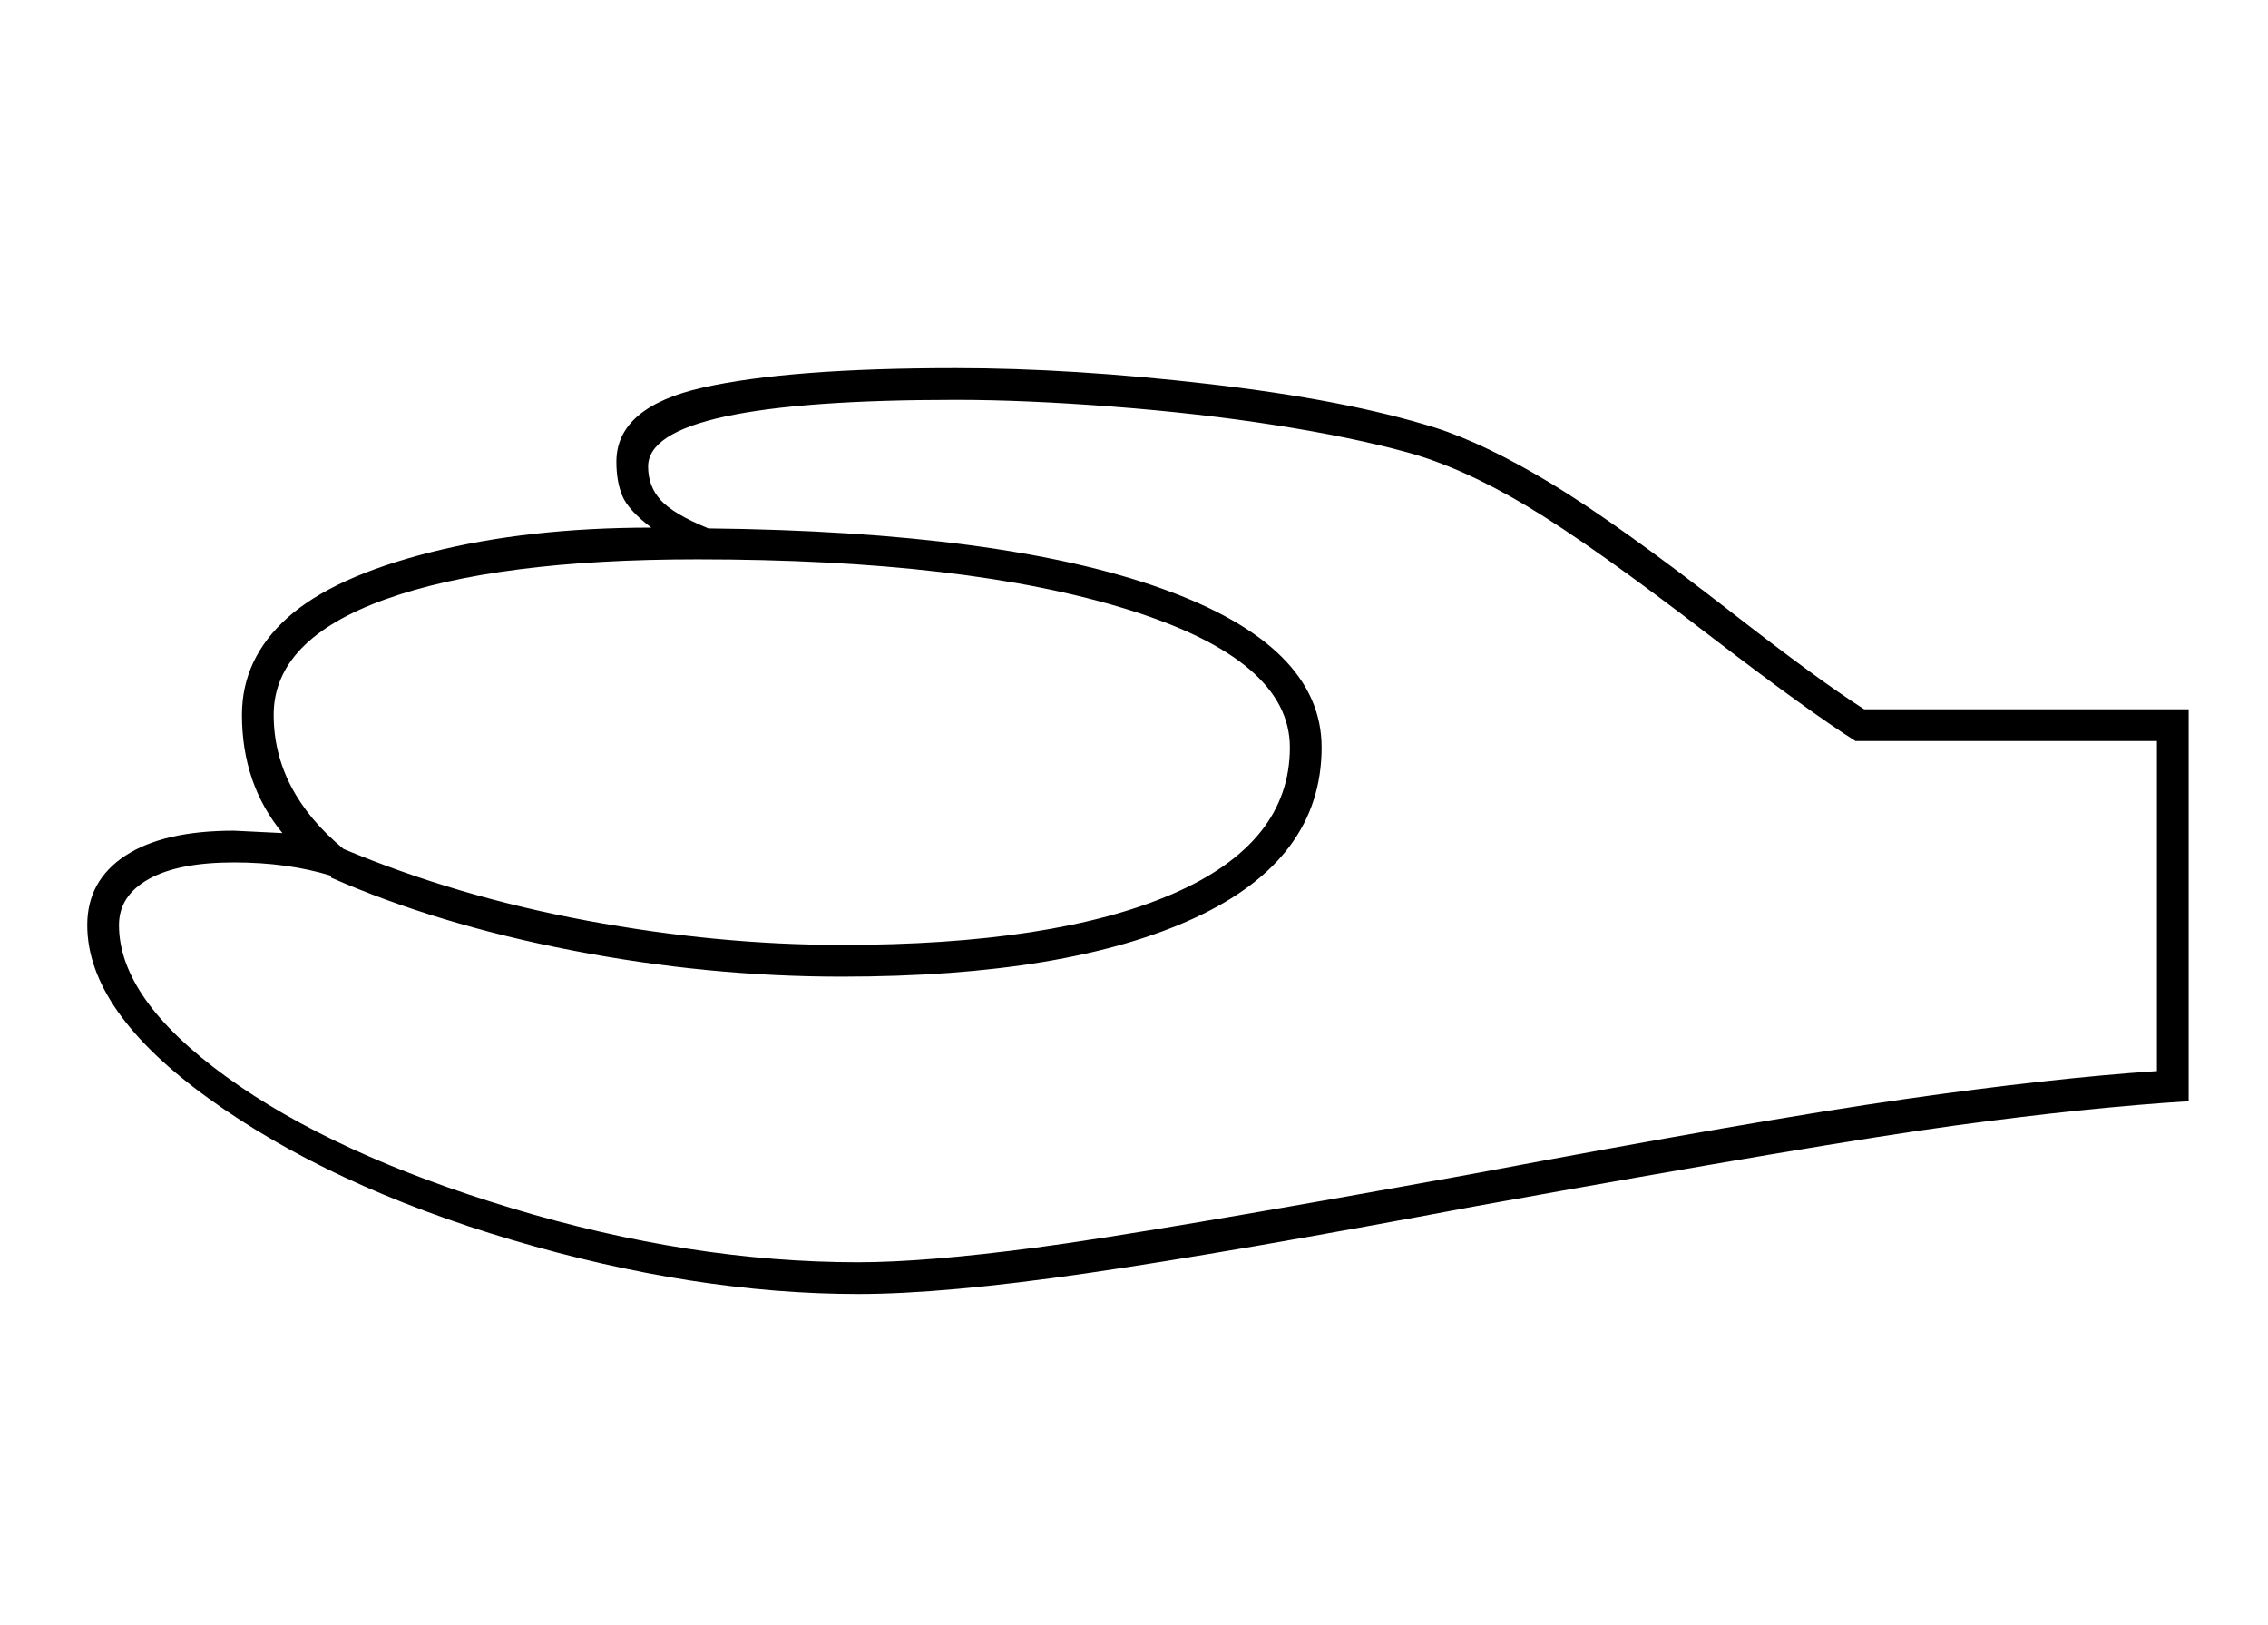 <?xml version="1.0" standalone="no"?>
<!DOCTYPE svg PUBLIC "-//W3C//DTD SVG 1.1//EN" "http://www.w3.org/Graphics/SVG/1.1/DTD/svg11.dtd" >
<svg xmlns="http://www.w3.org/2000/svg" xmlns:xlink="http://www.w3.org/1999/xlink" version="1.1" viewBox="-10 0 2859 2048">
  <g transform="matrix(1 0 0 -1 0 1638)">
   <path fill="currentColor"
d="M2749 744v-494q-128 -8 -293.5 -30.5t-603.5 -101.5q-314 -59 -493 -85t-287 -26q-206 0 -436 68t-383 178.5t-153 218.5q0 56 48 87.5t137 31.5l61 -3q-51 62 -51 149q0 71 57.5 122.5t180.5 82.5t278 31q-29 22 -36.5 40t-7.5 43q0 69 109 93.5t319 24.5q146 0 319 -20
t285 -55q63 -20 146.5 -70.5t227.5 -162.5q109 -85 167 -122h409zM408 534q-55 17 -123 17q-70 0 -107.5 -21t-37.5 -58q0 -93 135 -191t360.5 -166t436.5 -68q84 0 224 18.5t548 92.5q361 68 546 94.5t319 35.5v416h-380q-60 38 -180 130q-152 117 -234 166t-151.5 68
t-165 34t-206 23.5t-197.5 8.5q-388 0 -388 -84q0 -25 16 -42.5t60 -35.5q371 -4 572 -76t201 -200q0 -141 -160 -215t-445 -74q-169 0 -339.5 33t-304.5 92zM335 737q0 -96 88 -169q143 -60 307.5 -90.5t320.5 -30.5q268 0 416.5 64t148.5 185q0 110 -203.5 173.5
t-543.5 63.5q-253 0 -393.5 -50.5t-140.5 -145.5z" />
  </g>

</svg>
